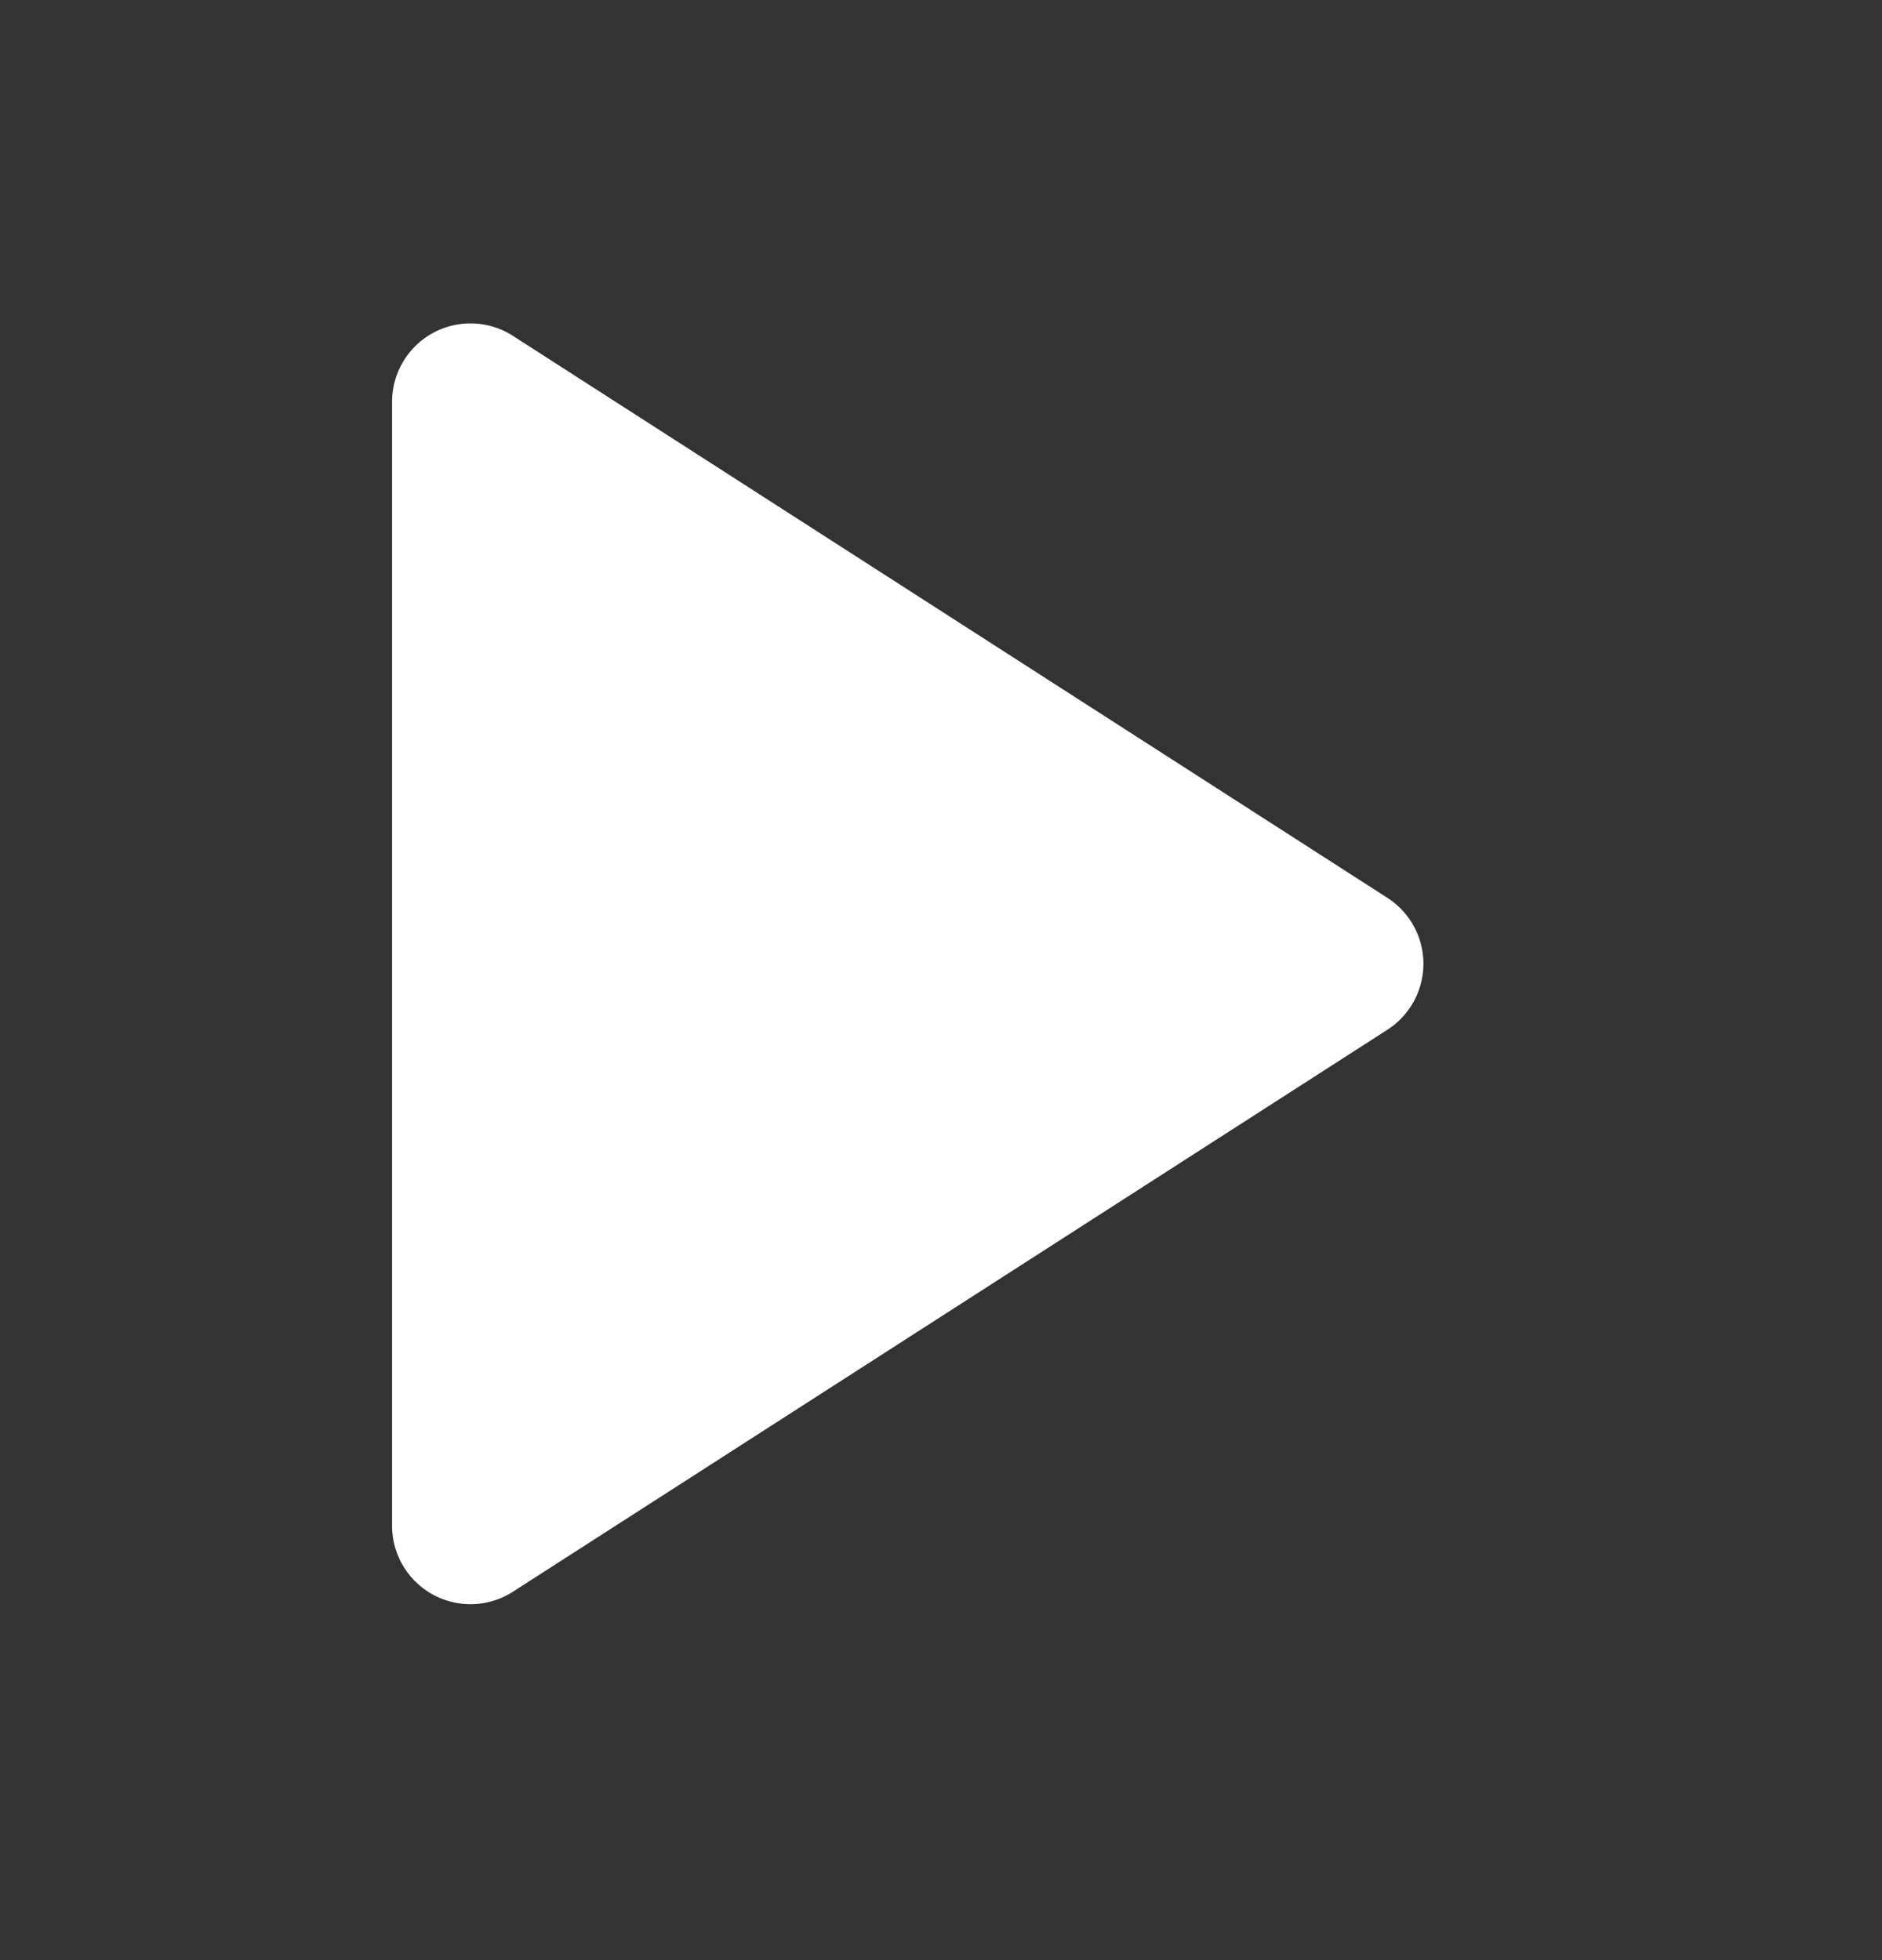 <svg width="24" height="25" fill="none" xmlns="http://www.w3.org/2000/svg"><rect width="100%" height="100%" fill="#333333" stroke="none"/><path d="M5 5.124a1 1 0 011.54-.841l11.152 7.168a1 1 0 010 1.683L6.54 20.302A1 1 0 015 19.461V5.124z" fill="#fff"/></svg>
